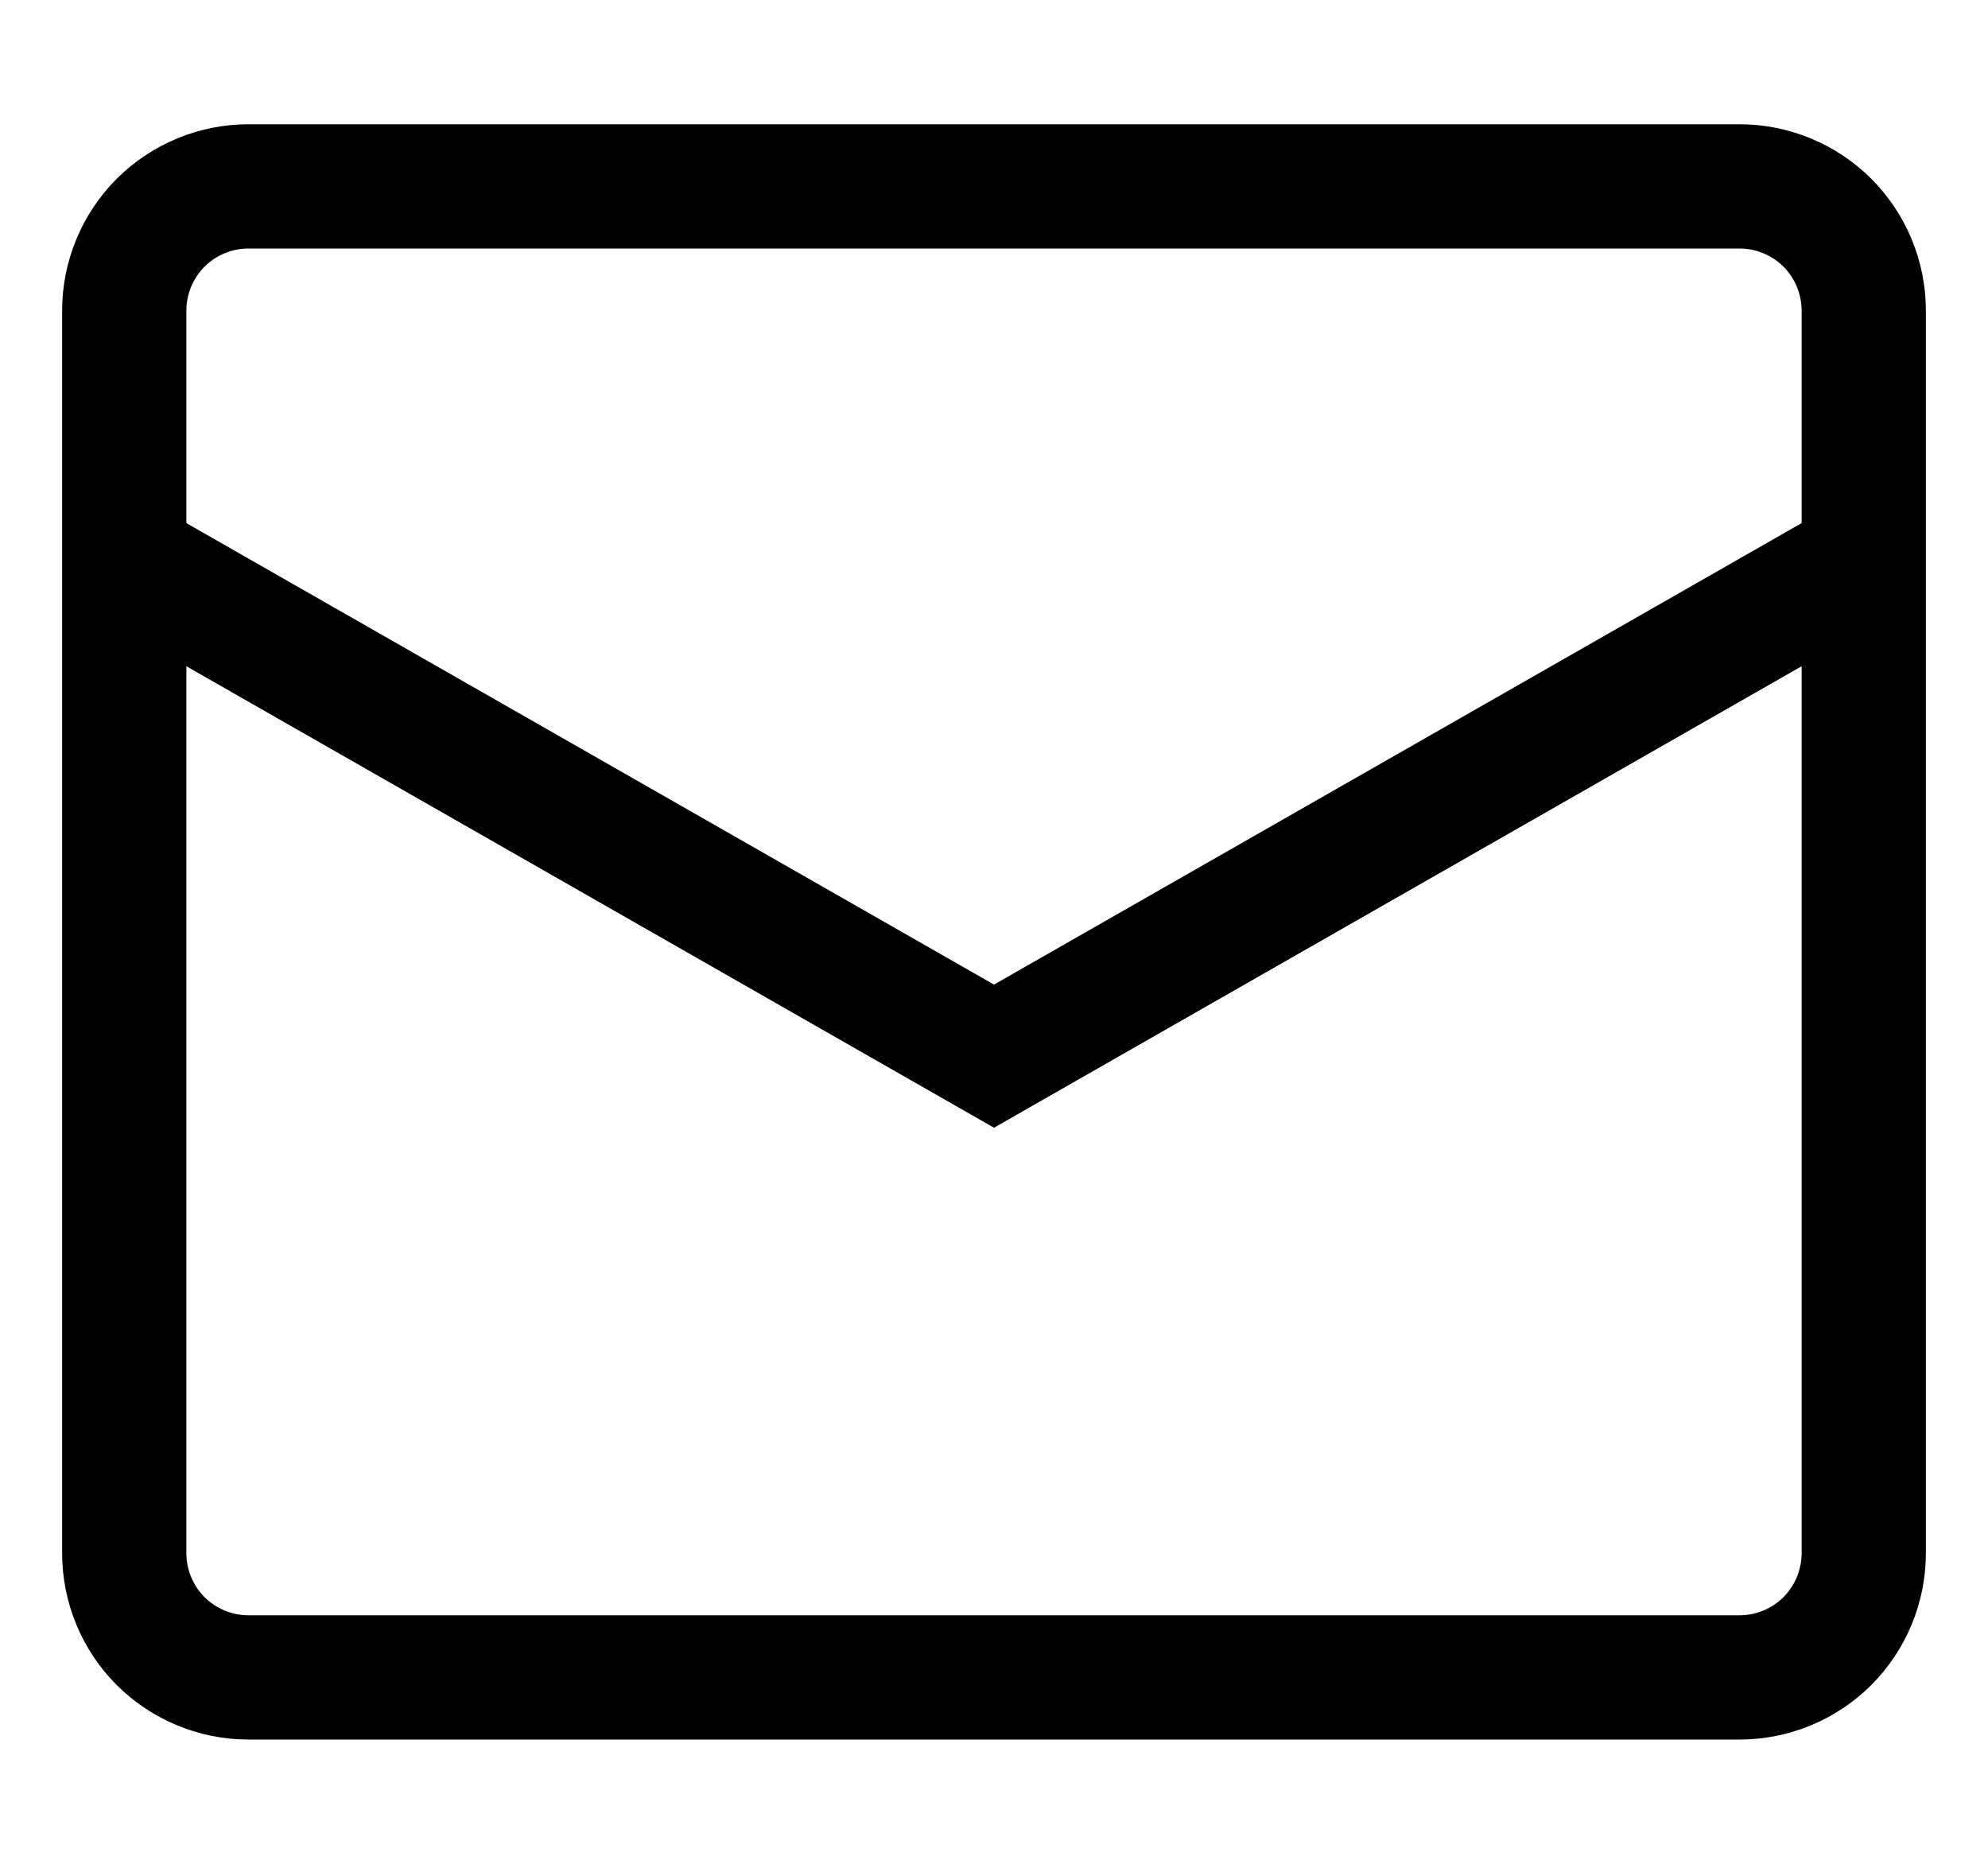 <svg width="16" height="15" viewBox="0 0 16 15" fill="none" xmlns="http://www.w3.org/2000/svg">
<g clip-path="url(#clip0_176_5743)">
<path fill-rule="evenodd" clip-rule="evenodd" d="M2 2C1.867 2 1.74 2.053 1.646 2.146C1.553 2.24 1.5 2.367 1.5 2.5V4.21L8 7.924L14.5 4.21V2.5C14.5 2.367 14.447 2.24 14.354 2.146C14.26 2.053 14.133 2 14 2H2ZM14.5 5.362L8 9.076L1.5 5.362V12.5C1.5 12.633 1.553 12.76 1.646 12.854C1.74 12.947 1.867 13 2 13H14C14.133 13 14.26 12.947 14.354 12.854C14.447 12.76 14.5 12.633 14.5 12.5V5.362ZM0.939 1.439C1.221 1.158 1.602 1 2 1H14C14.398 1 14.779 1.158 15.061 1.439C15.342 1.721 15.5 2.102 15.5 2.5V12.5C15.5 12.898 15.342 13.279 15.061 13.561C14.779 13.842 14.398 14 14 14H2C1.602 14 1.221 13.842 0.939 13.561C0.658 13.279 0.5 12.898 0.5 12.5V2.5C0.5 2.102 0.658 1.721 0.939 1.439Z" fill="black"/>
</g>
<defs>
<clipPath id="clip0_176_5743">
<rect width="15" height="15" fill="white" transform="translate(0.5)"/>
</clipPath>
</defs>
</svg>
